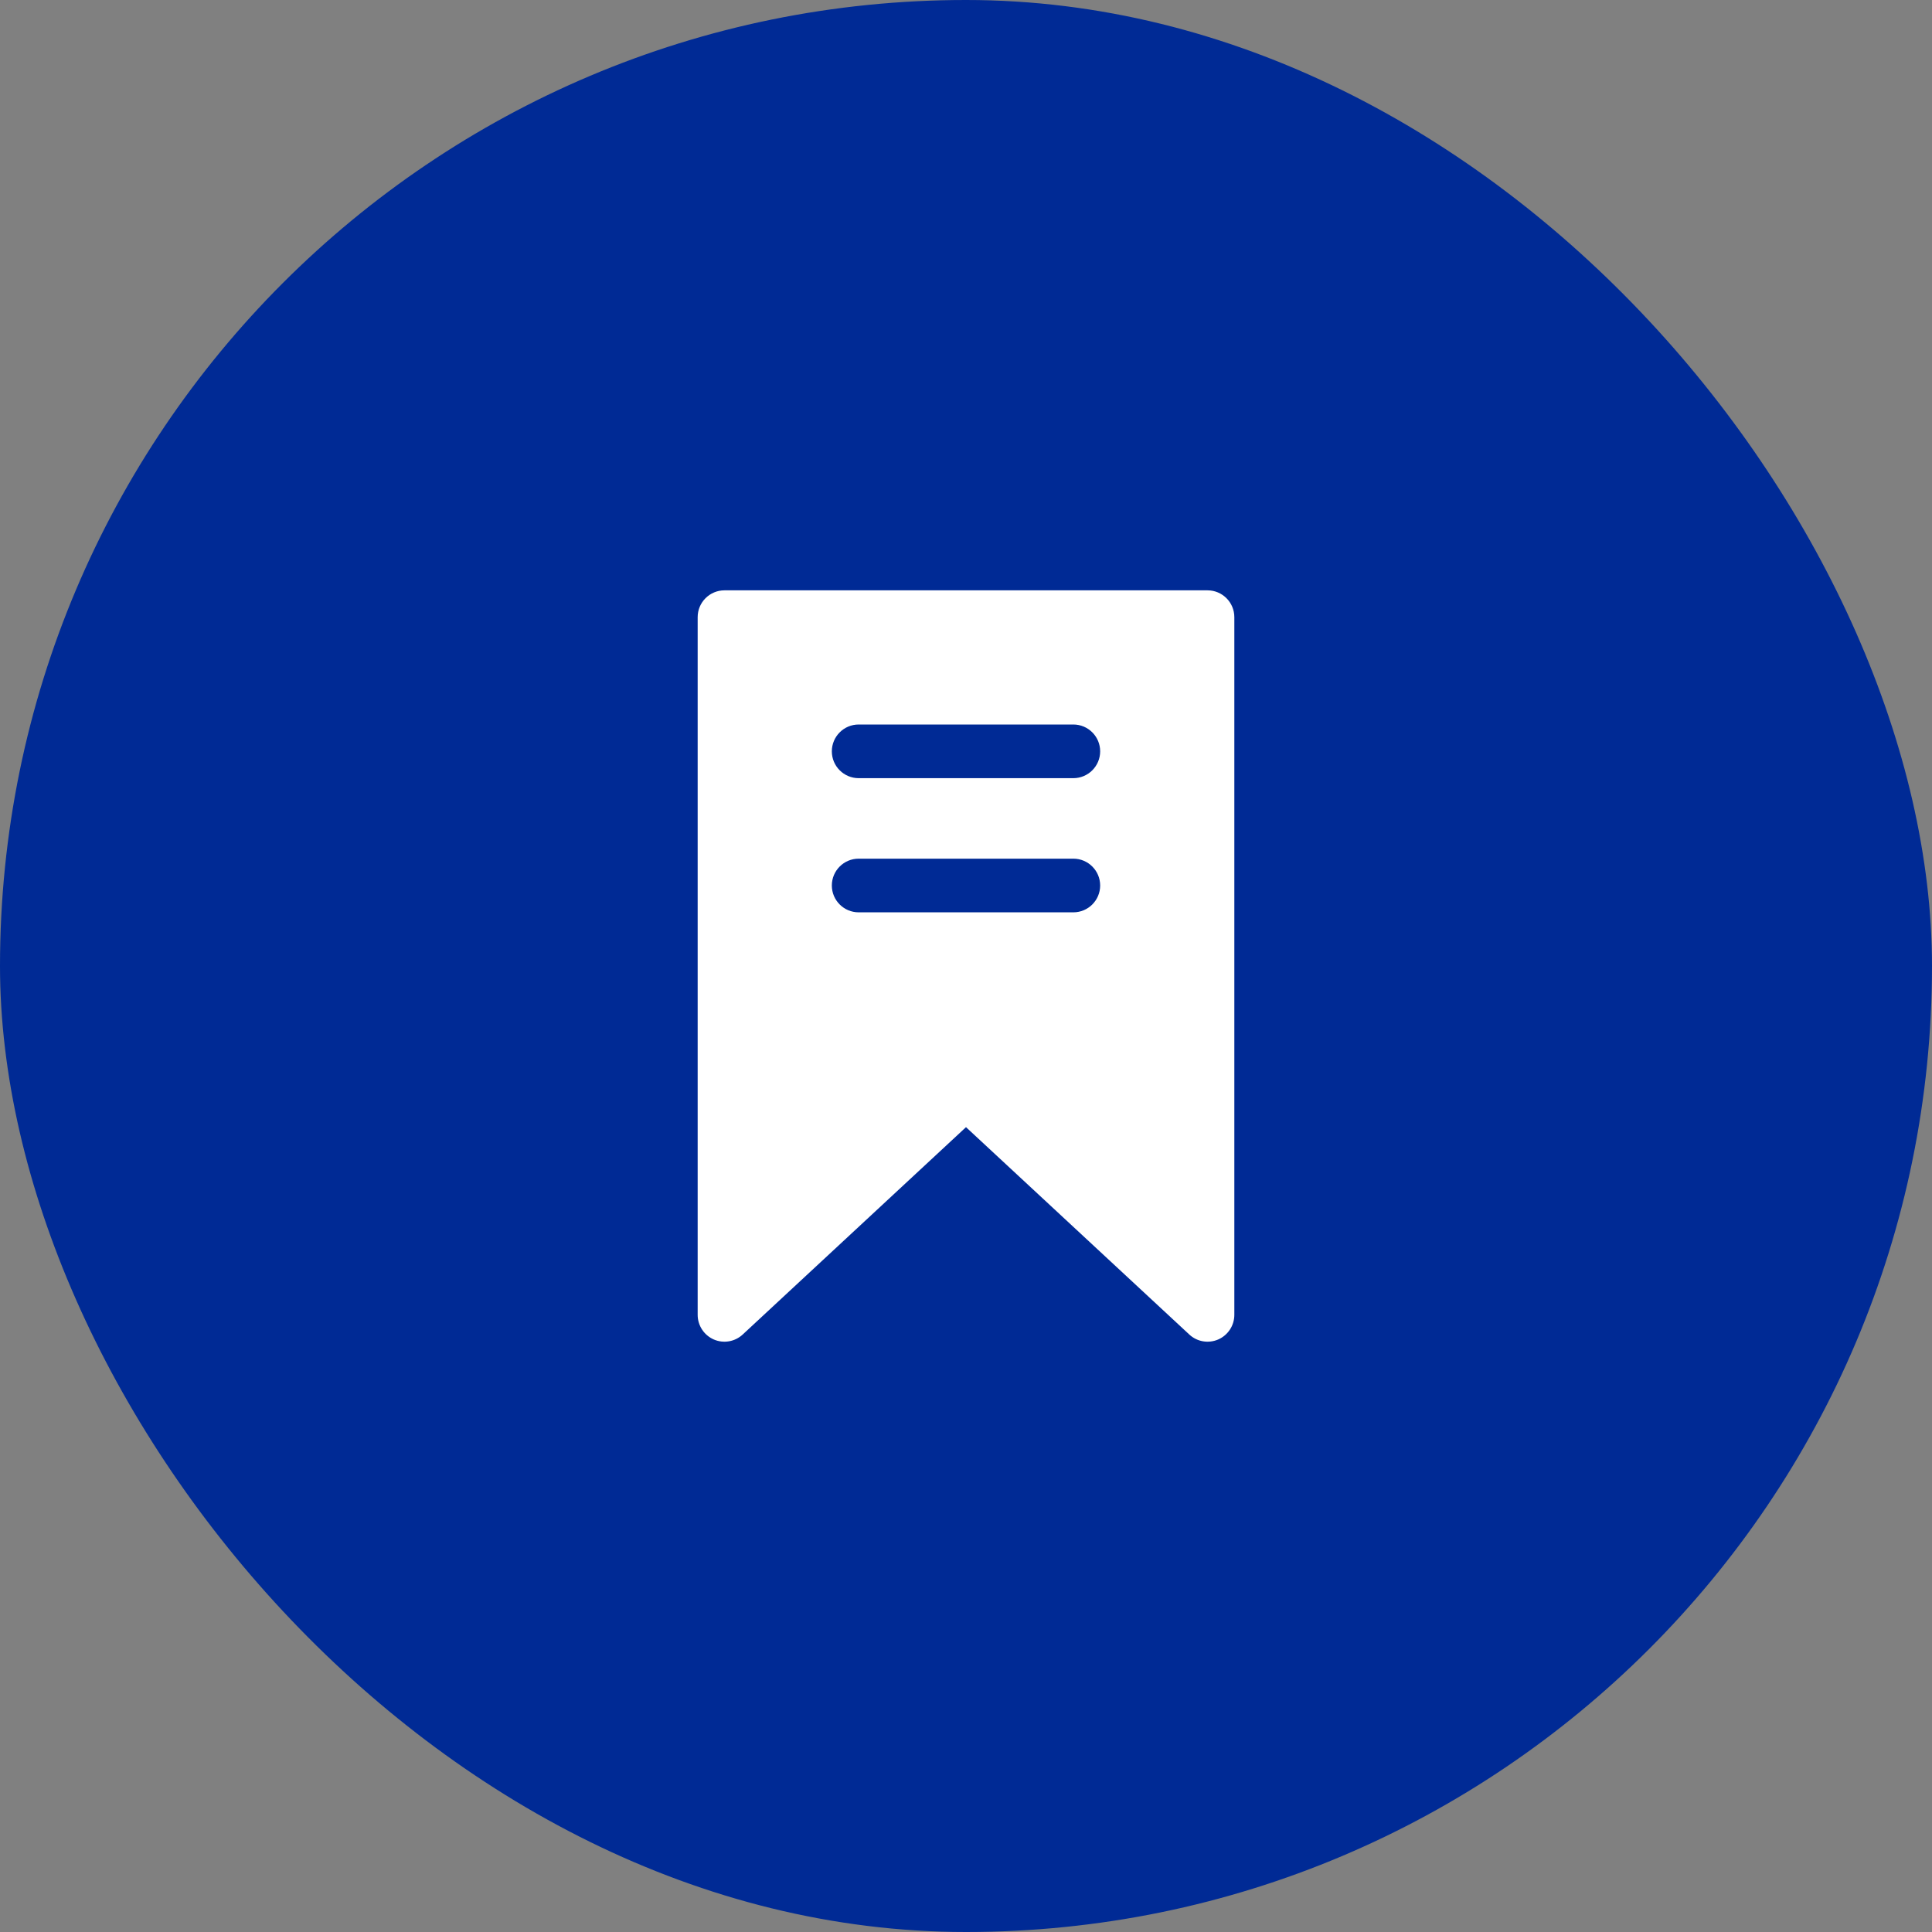 <svg width="36" height="36" viewBox="0 0 36 36" fill="none" xmlns="http://www.w3.org/2000/svg">
<rect x="0" y="0" width="36" height="36" fill="#808080" stroke="none"/>
<rect width="36" height="36" rx="18" fill="#002A95"/>
<path fill-rule="evenodd" clip-rule="evenodd" d="M18 21.003L13.84 24.866C13.694 25.002 13.482 25.038 13.3 24.959C13.118 24.879 13 24.699 13 24.5V11.5C13 11.224 13.224 11 13.5 11H22.5C22.776 11 23 11.224 23 11.5V24.5C23 24.699 22.882 24.879 22.7 24.959C22.517 25.038 22.305 25.002 22.16 24.866L18 21.003ZM16 17H20C20.276 17 20.5 16.776 20.5 16.5C20.5 16.224 20.276 16 20 16H16C15.724 16 15.5 16.224 15.5 16.5C15.5 16.776 15.724 17 16 17ZM16 14.5H20C20.276 14.5 20.5 14.276 20.5 14C20.5 13.724 20.276 13.5 20 13.5H16C15.724 13.5 15.5 13.724 15.5 14C15.5 14.276 15.724 14.5 16 14.5Z" fill="white"/>
</svg>
